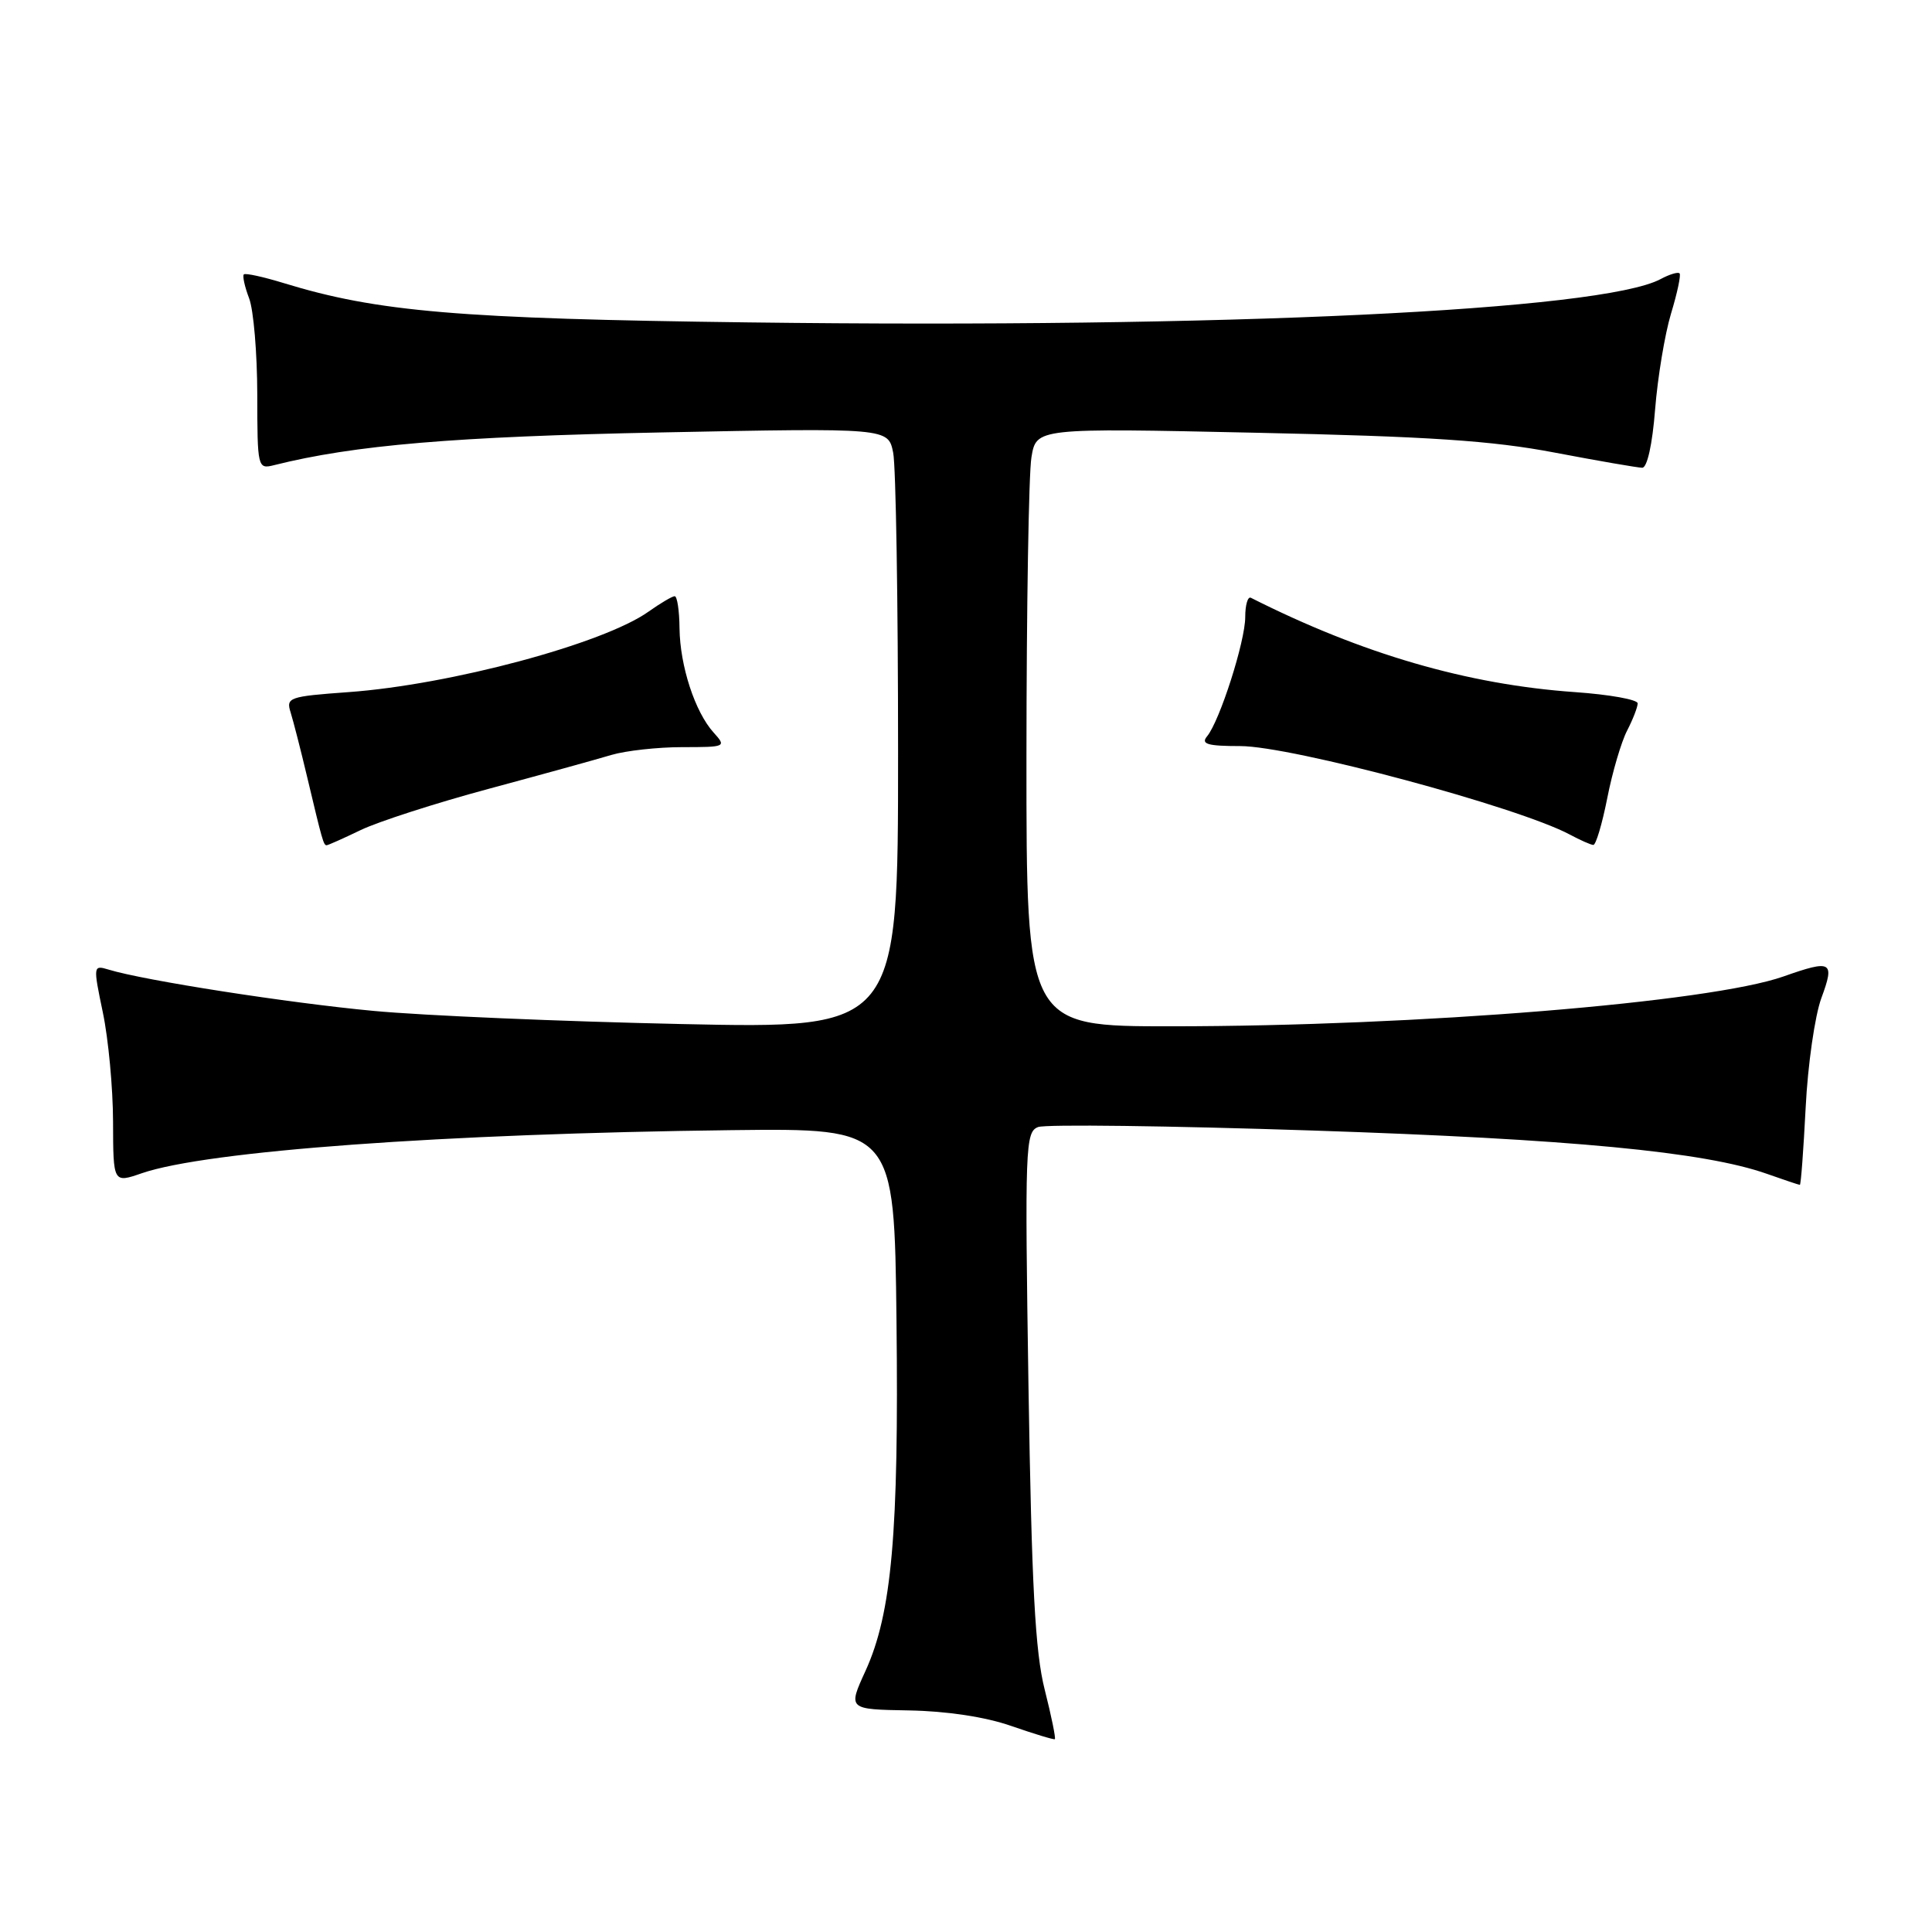 <?xml version="1.0" encoding="UTF-8" standalone="no"?>
<!DOCTYPE svg PUBLIC "-//W3C//DTD SVG 1.1//EN" "http://www.w3.org/Graphics/SVG/1.1/DTD/svg11.dtd" >
<svg xmlns="http://www.w3.org/2000/svg" xmlns:xlink="http://www.w3.org/1999/xlink" version="1.1" viewBox="0 0 256 256">
 <g >
 <path fill="currentColor"
d=" M 138.43 223.89 C 137.16 218.89 136.70 210.16 136.28 183.77 C 135.79 151.94 135.86 149.99 137.55 149.34 C 138.54 148.96 154.91 149.17 173.93 149.80 C 208.12 150.93 225.84 152.62 234.10 155.53 C 236.38 156.34 238.36 157.00 238.49 157.00 C 238.63 157.00 238.97 152.39 239.26 146.75 C 239.54 141.11 240.48 134.59 241.34 132.25 C 243.14 127.37 242.72 127.13 236.31 129.39 C 226.58 132.82 187.85 135.98 155.25 135.99 C 136.00 136.00 136.00 136.00 136.01 100.25 C 136.02 80.59 136.31 62.75 136.67 60.60 C 137.31 56.71 137.31 56.71 166.40 57.34 C 189.34 57.83 197.72 58.39 206.00 59.97 C 211.78 61.07 217.00 61.97 217.60 61.98 C 218.26 61.99 218.95 58.88 219.31 54.25 C 219.65 49.99 220.60 44.27 221.42 41.55 C 222.25 38.82 222.76 36.42 222.55 36.22 C 222.34 36.01 221.21 36.35 220.04 36.98 C 212.27 41.14 162.17 43.52 99.19 42.72 C 60.83 42.24 50.00 41.32 37.59 37.51 C 34.88 36.68 32.51 36.16 32.31 36.36 C 32.11 36.56 32.42 37.98 33.01 39.53 C 33.60 41.07 34.08 46.80 34.09 52.26 C 34.10 61.99 34.14 62.18 36.30 61.64 C 46.93 58.97 60.25 57.85 87.60 57.30 C 117.69 56.70 117.69 56.70 118.35 59.98 C 118.71 61.78 119.00 79.69 119.00 99.78 C 119.00 136.31 119.00 136.31 90.25 135.69 C 74.44 135.35 56.10 134.57 49.50 133.95 C 38.25 132.90 19.11 129.92 14.40 128.48 C 12.34 127.86 12.33 127.93 13.63 134.17 C 14.36 137.65 14.97 144.16 14.98 148.63 C 15.00 156.77 15.00 156.77 18.79 155.46 C 27.38 152.50 58.80 150.21 97.00 149.75 C 118.50 149.50 118.50 149.50 118.79 175.00 C 119.11 203.12 118.17 213.76 114.68 221.41 C 112.35 226.50 112.35 226.50 120.43 226.64 C 125.47 226.73 130.57 227.50 134.00 228.70 C 137.03 229.75 139.62 230.54 139.77 230.45 C 139.92 230.36 139.32 227.41 138.43 223.89 Z  M 47.79 109.99 C 50.09 108.88 57.71 106.42 64.73 104.53 C 71.75 102.64 79.07 100.62 80.99 100.04 C 82.91 99.47 87.15 99.00 90.40 99.00 C 96.18 99.00 96.27 98.96 94.56 97.07 C 92.09 94.34 90.10 88.24 90.04 83.25 C 90.02 80.91 89.73 79.00 89.40 79.00 C 89.08 79.00 87.52 79.92 85.94 81.04 C 79.98 85.29 59.67 90.74 46.17 91.71 C 38.29 92.28 37.88 92.42 38.51 94.40 C 38.87 95.56 39.86 99.42 40.71 103.00 C 42.71 111.42 42.87 112.00 43.28 112.00 C 43.47 112.00 45.50 111.09 47.79 109.99 Z  M 212.97 105.76 C 213.64 102.33 214.83 98.30 215.60 96.81 C 216.37 95.32 217.00 93.69 217.00 93.20 C 217.00 92.70 213.27 92.03 208.71 91.71 C 194.44 90.71 180.49 86.65 165.75 79.21 C 165.34 79.00 165.00 80.15 165.00 81.76 C 165.00 84.99 161.62 95.54 159.94 97.57 C 159.09 98.59 160.00 98.86 164.34 98.86 C 171.14 98.86 201.13 106.91 208.00 110.58 C 209.38 111.32 210.78 111.94 211.12 111.96 C 211.46 111.98 212.29 109.19 212.97 105.76 Z "/>
</g>
</svg>